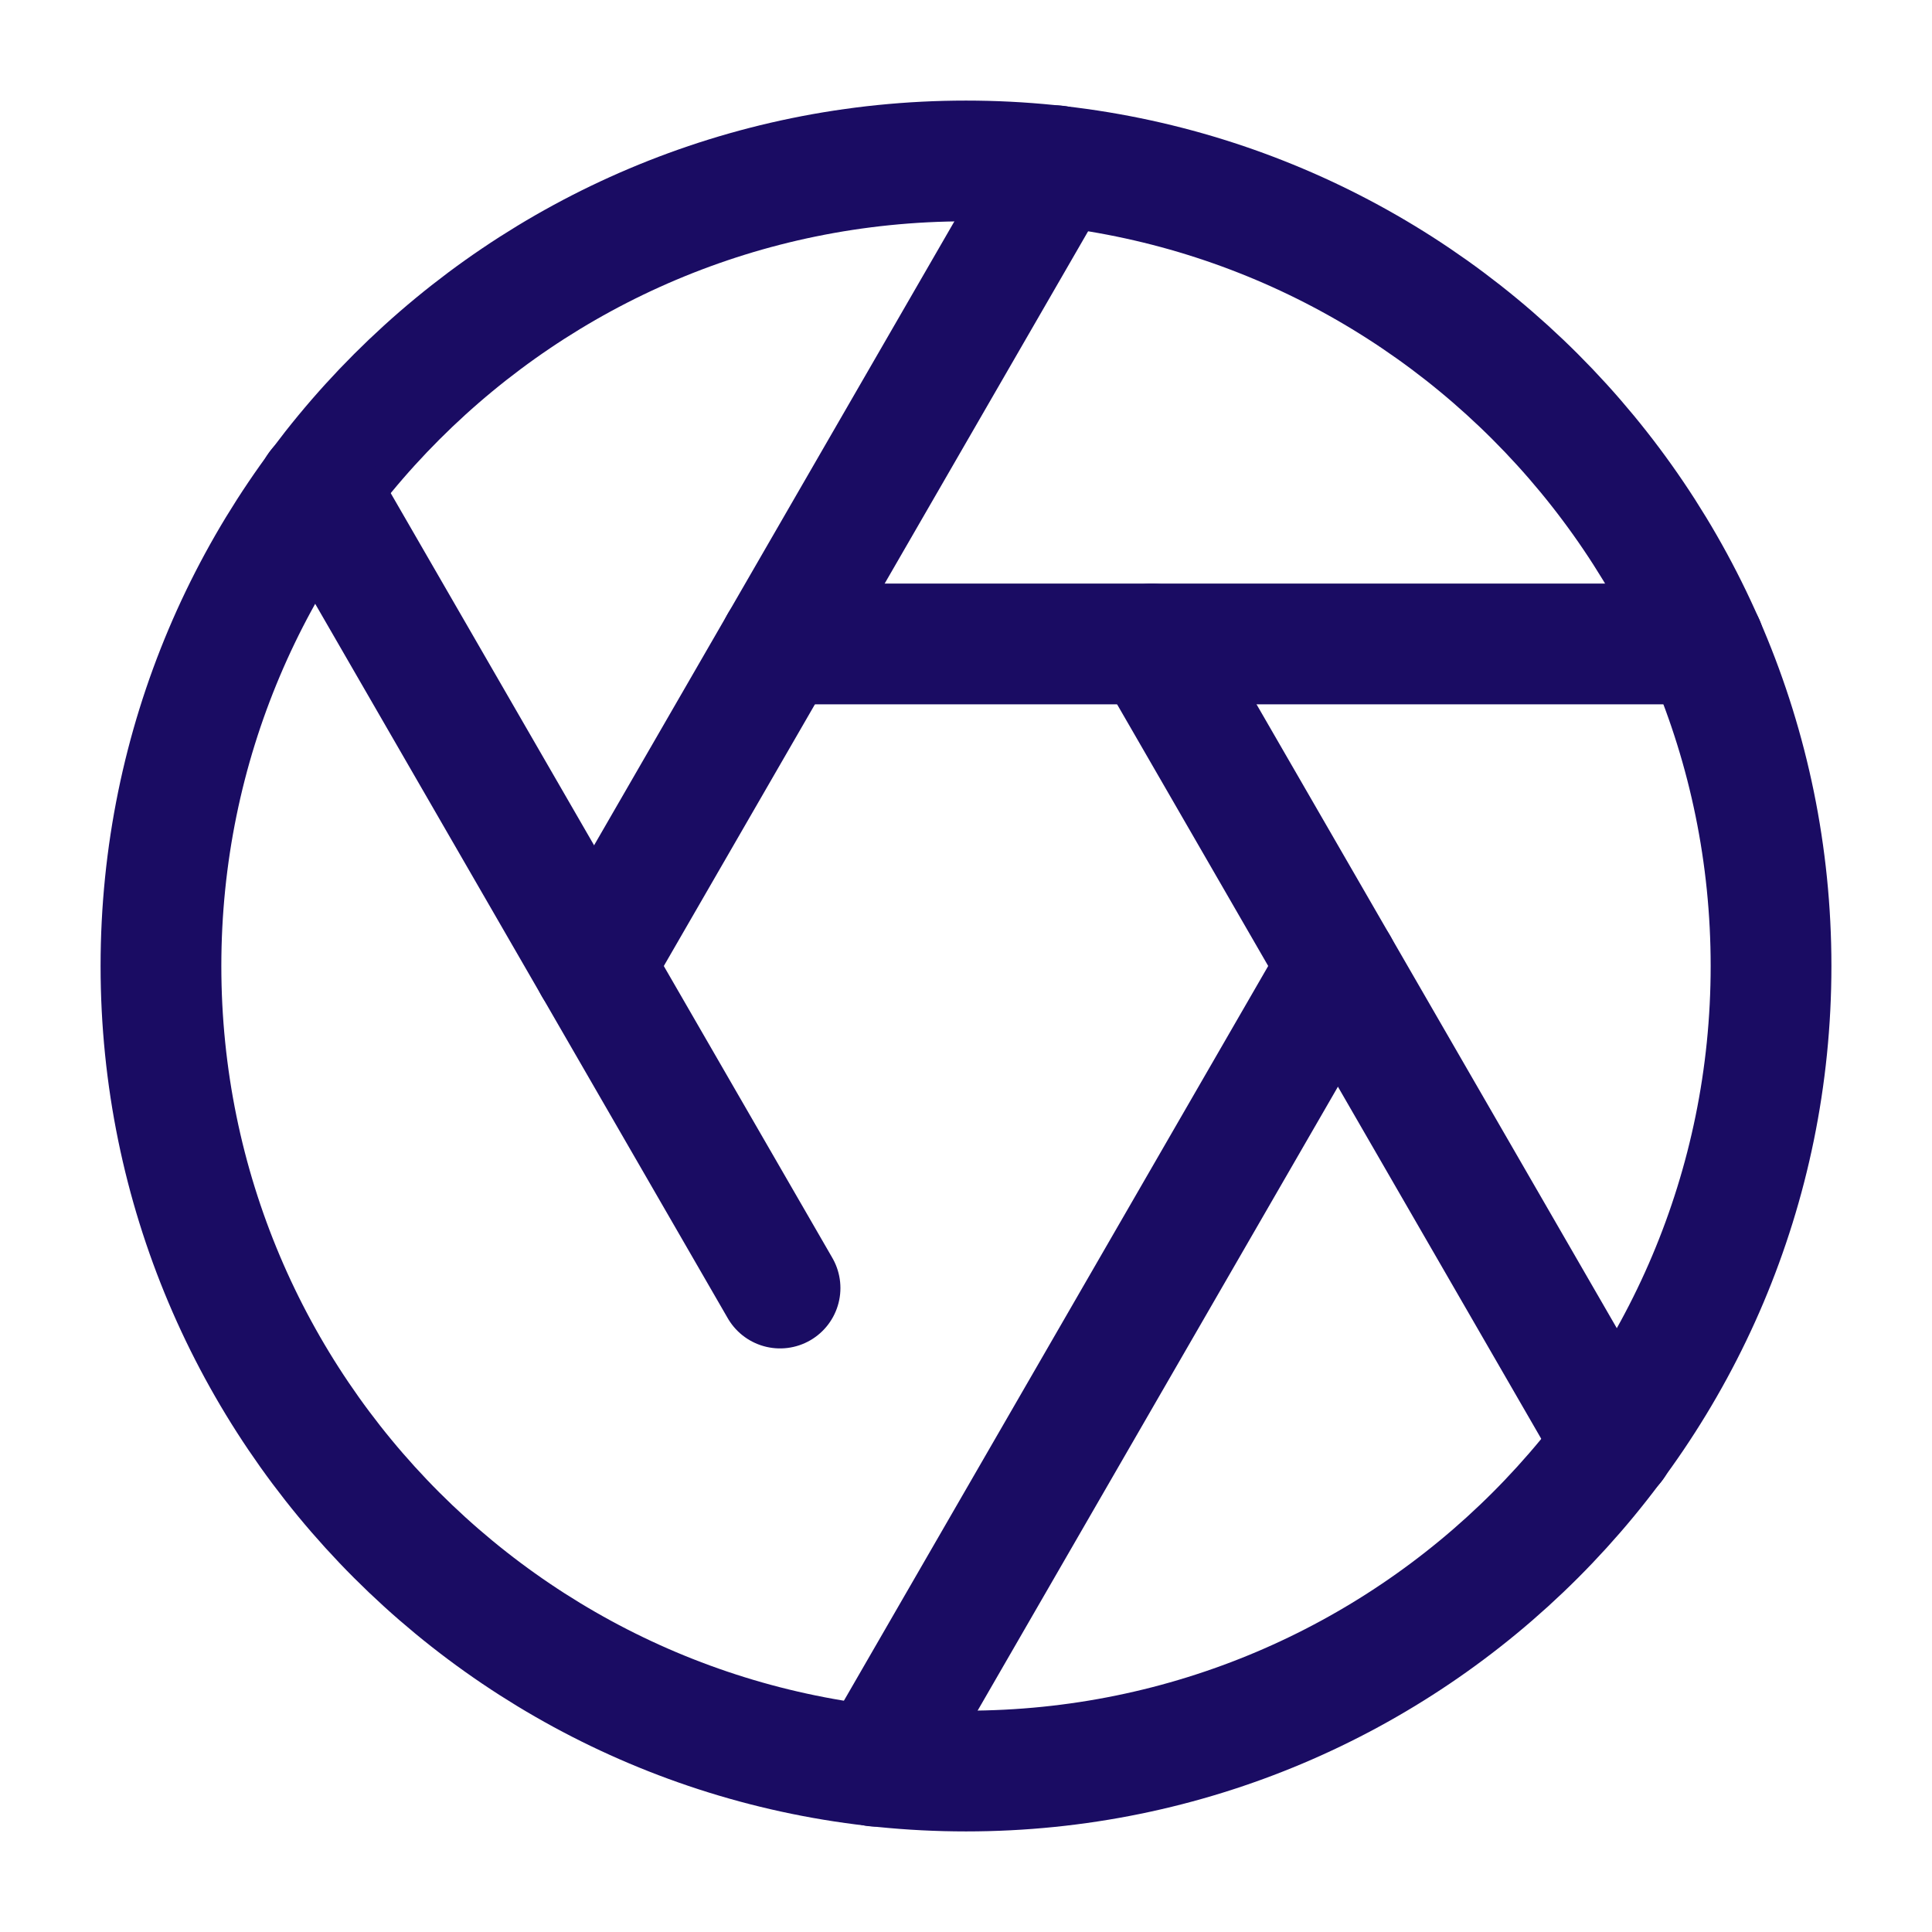 <svg width="16" height="16" viewBox="0 0 16 16" fill="none" xmlns="http://www.w3.org/2000/svg">
<g clip-path="url(#clip0_51_14194)">
<path d="M8 14.667C11.682 14.667 14.667 11.682 14.667 8C14.667 4.318 11.682 1.333 8 1.333C4.318 1.333 1.333 4.318 1.333 8C1.333 11.682 4.318 14.667 8 14.667Z" stroke="#1A0C63" stroke-linecap="round" stroke-linejoin="round"/>
<path d="M9.54 5.333L13.367 11.96" stroke="#1A0C63" stroke-linecap="round" stroke-linejoin="round"/>
<path d="M6.46 5.333H14.113" stroke="#1A0C63" stroke-linecap="round" stroke-linejoin="round"/>
<path d="M4.92 8L8.747 1.373" stroke="#1A0C63" stroke-linecap="round" stroke-linejoin="round"/>
<path d="M6.46 10.667L2.633 4.04" stroke="#1A0C63" stroke-linecap="round" stroke-linejoin="round"/>
<path d="M11.08 8L7.253 14.627" stroke="#1A0C63" stroke-linecap="round" stroke-linejoin="round"/>
</g>
<defs>
<clipPath id="clip0_51_14194">
<rect width="16" height="16" fill="white"/>
</clipPath>
</defs>
</svg>
